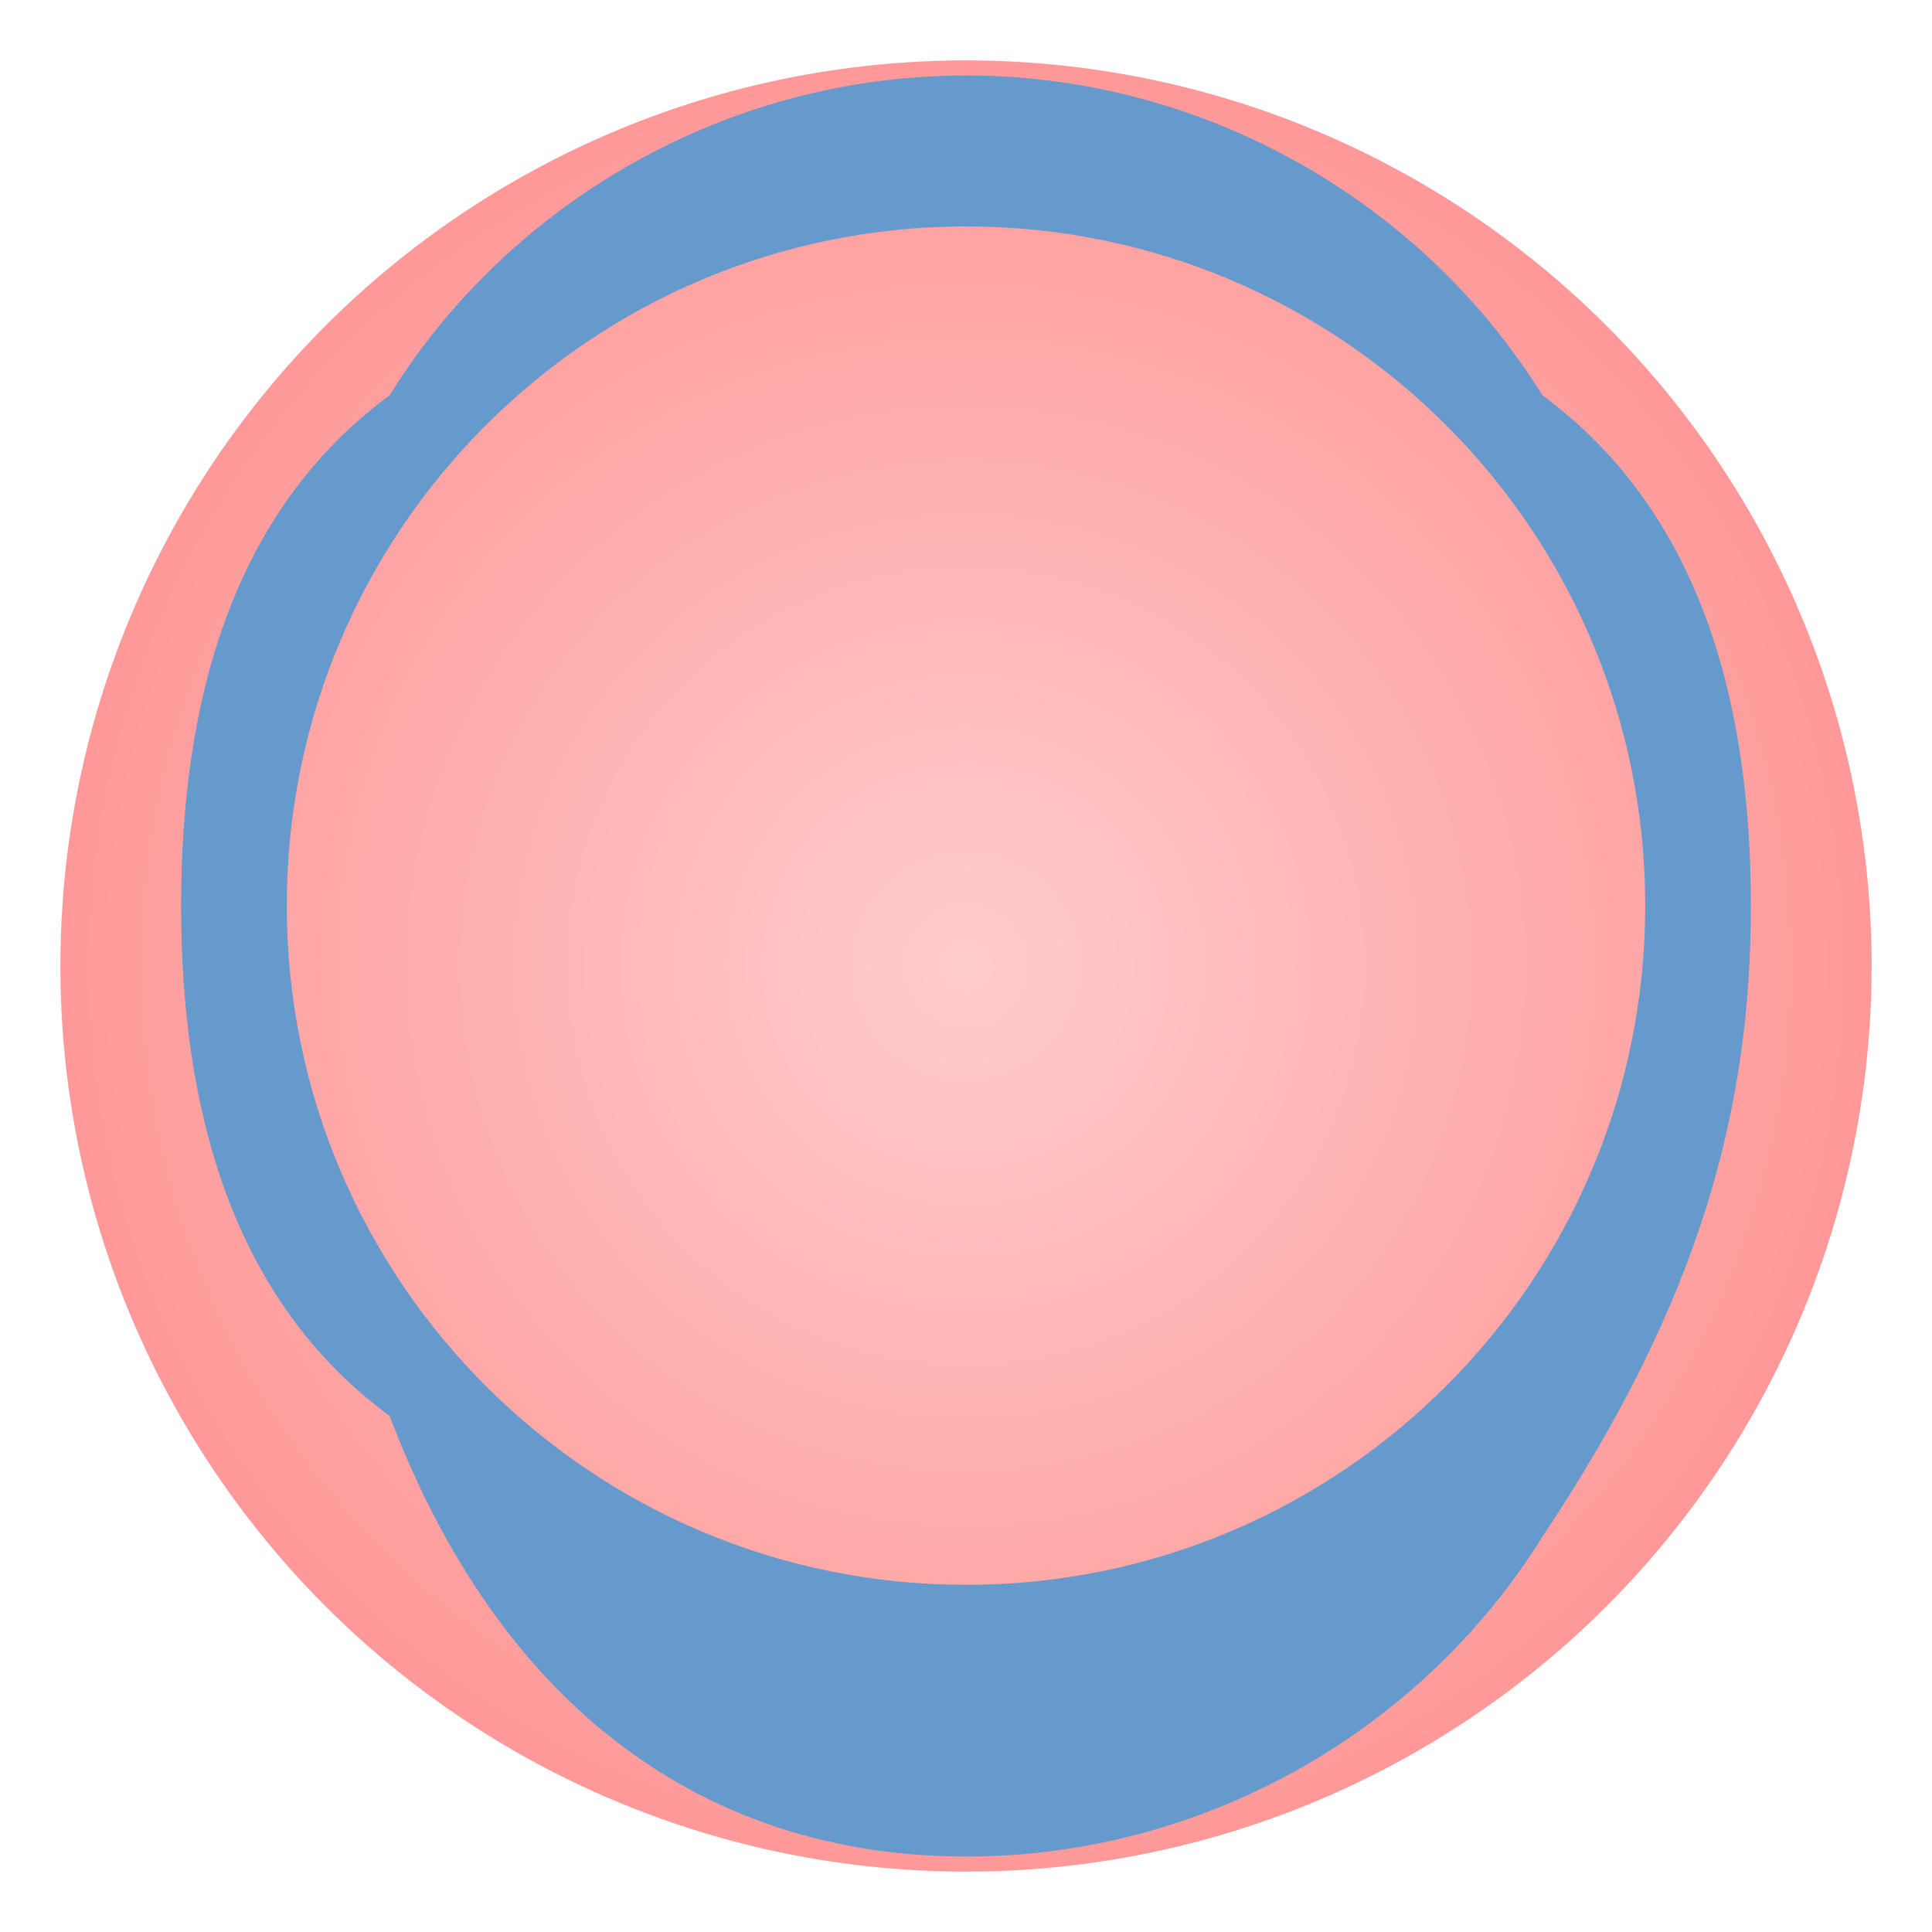 <svg xmlns="http://www.w3.org/2000/svg" xmlns:xlink="http://www.w3.org/1999/xlink" aria-hidden="true" role="img" class="iconify iconify--custom" width="40" height="40" preserveAspectRatio="xMidYMid meet" viewBox="0 0 256 256">

  <defs>
    <radialGradient id="bgGradient" cx="50%" cy="50%" r="50%" fx="50%" fy="50%">
      <stop offset="0%" stop-color="#ffcccc"/>
      <stop offset="100%" stop-color="#ff9999"/>
    </radialGradient>
  </defs>
  <circle cx="128" cy="128" r="120" fill="url(#bgGradient)"/>
  <path fill="#6699cc" d="M128 10c-31.875 0-60.628 16.98-76.381 42.39C30.648 67.8 24.003 93.162 24 120s6.648 52.2 27.619 67.61C67.372 229.02 96.125 246 128 246s60.628-16.98 76.381-42.39C225.352 172.2 232 146.838 232 120s-6.648-52.2-27.619-67.61C188.628 26.98 159.875 10 128 10zm0 200c-49.708 0-90-40.292-90-90s40.292-90 90-90 90 40.292 90 90-40.292 90-90 90z"/>
</svg>
